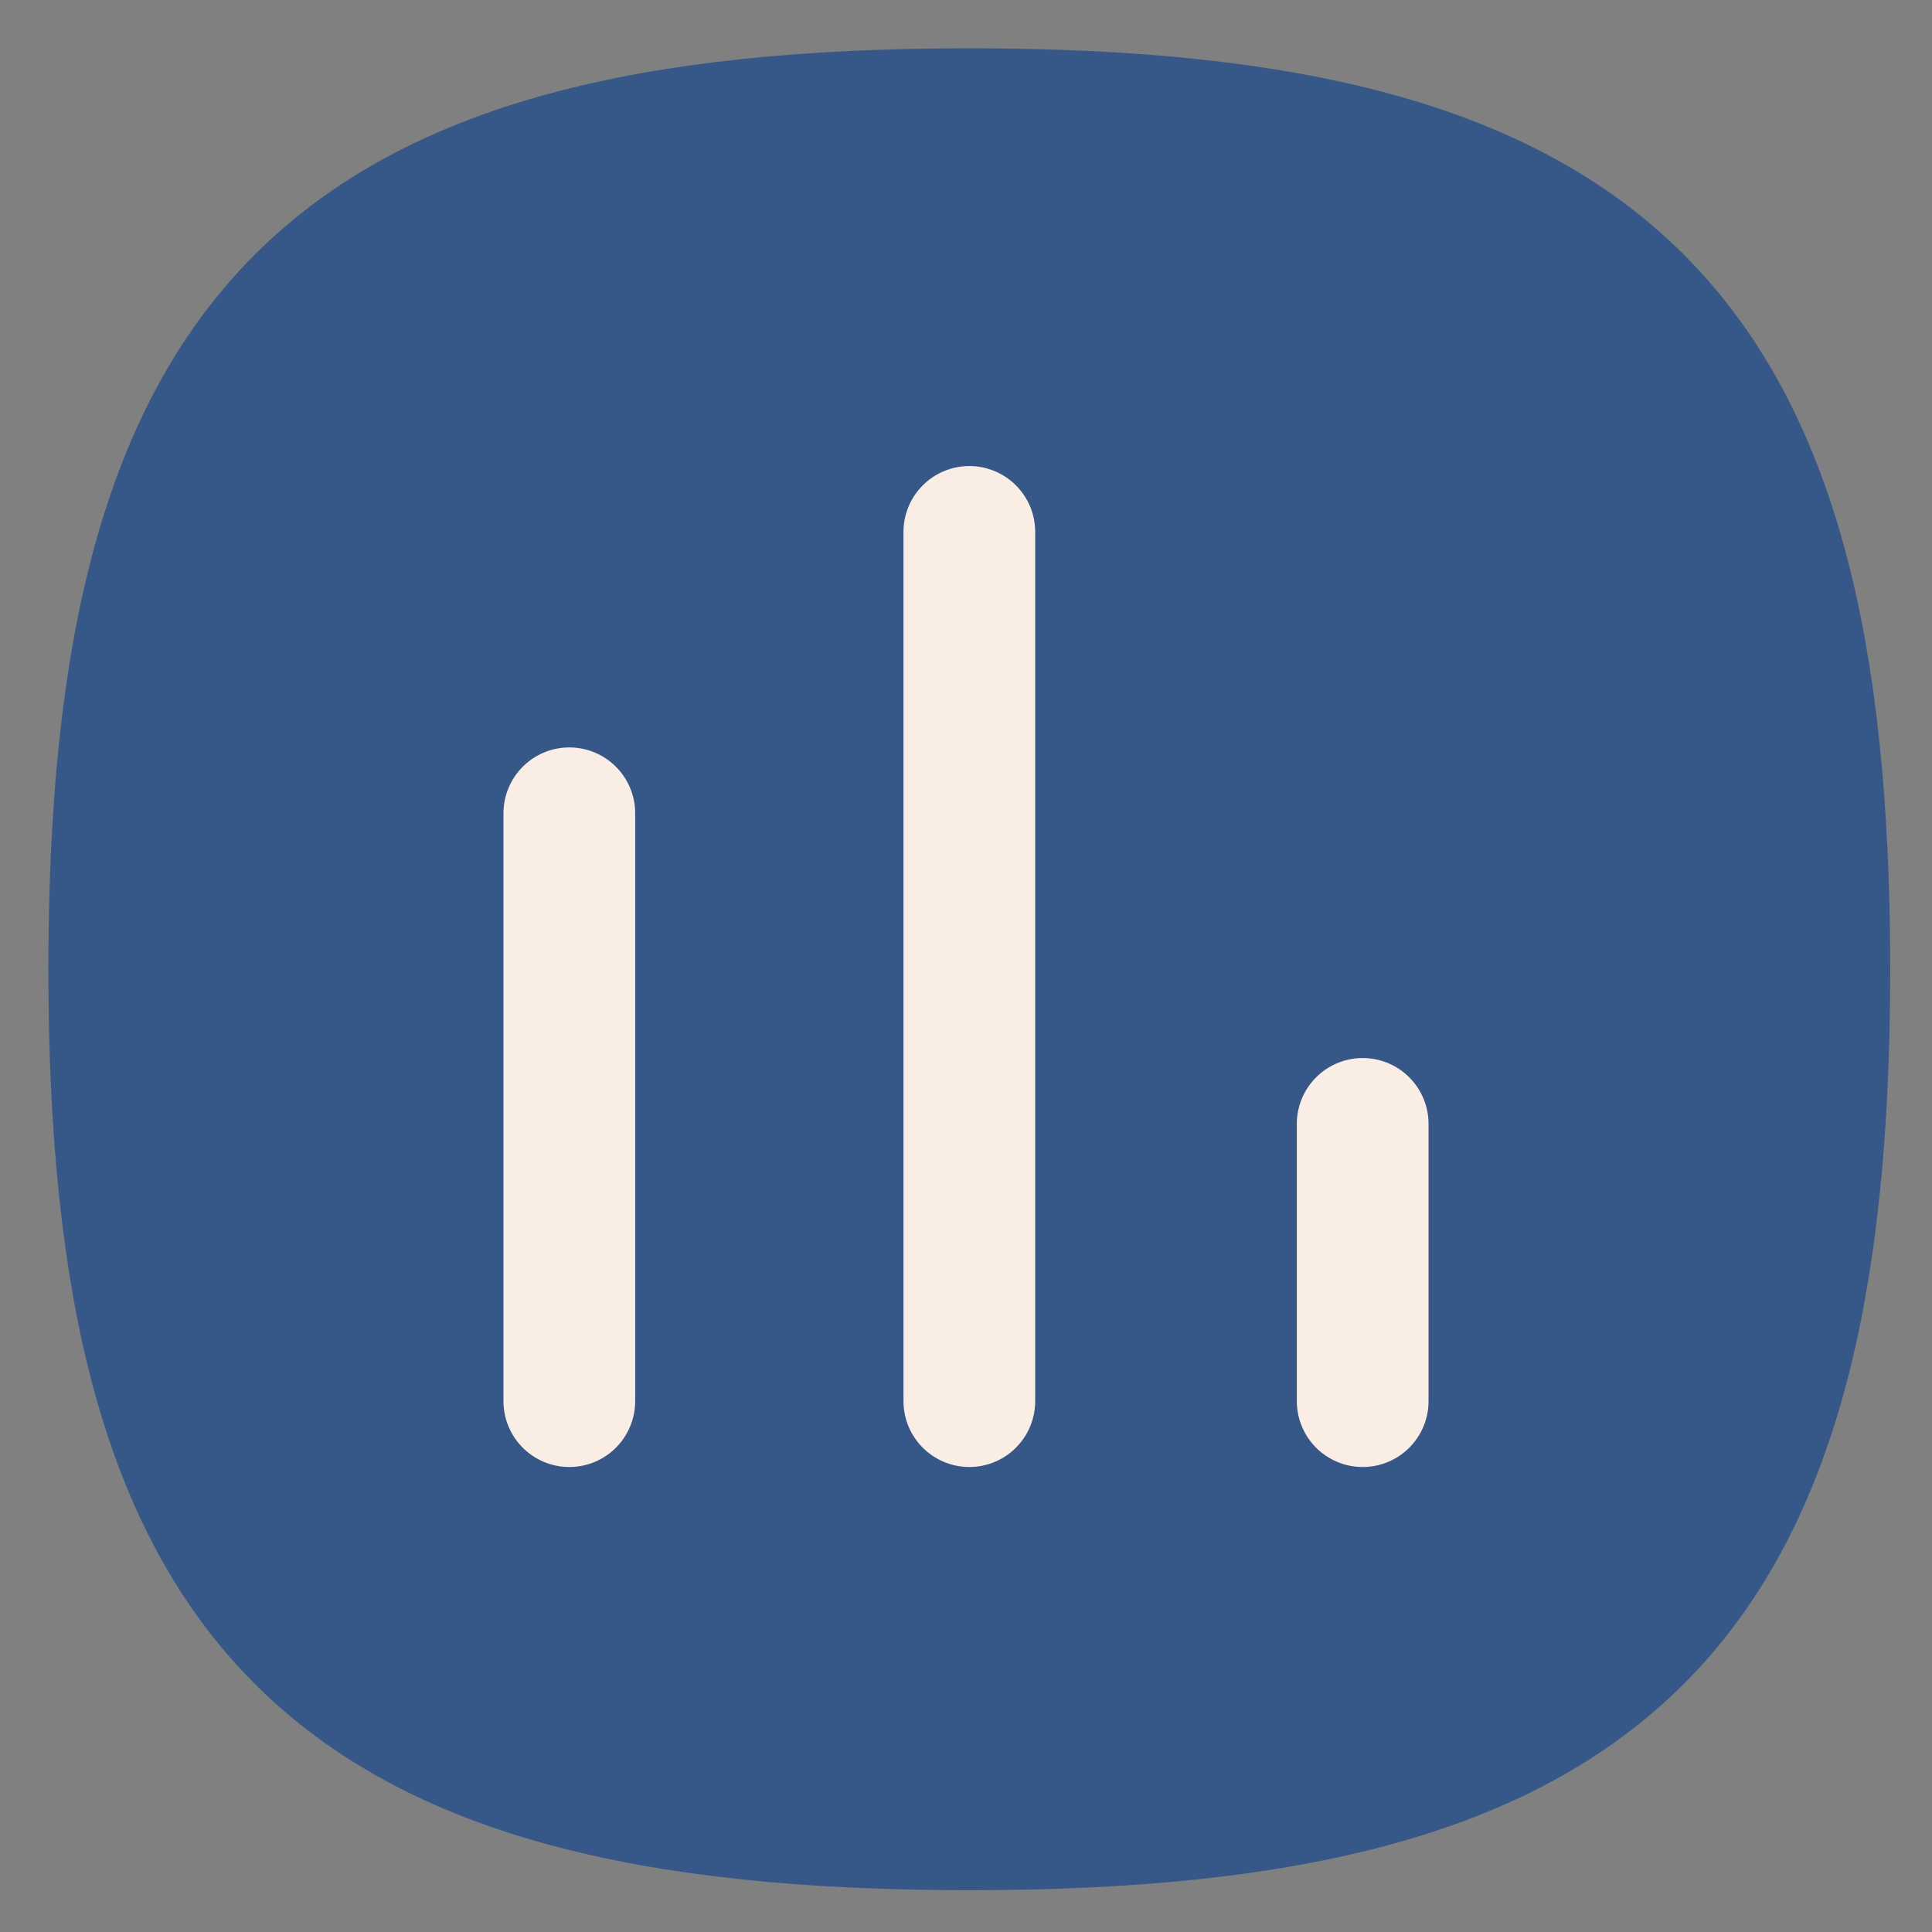 <svg width="22" height="22" viewBox="0 0 22 22" fill="none" xmlns="http://www.w3.org/2000/svg">
<rect x="0" y="0" width="22" height="22" fill="#808080" stroke="none"/>
<path fill-rule="evenodd" clip-rule="evenodd" d="M1.301 11.037C1.301 3.735 3.736 1.3 11.038 1.3C18.34 1.3 20.774 3.735 20.774 11.037C20.774 18.339 18.34 20.774 11.038 20.774C3.736 20.774 1.301 18.339 1.301 11.037Z" fill="#365888" stroke="#365888" stroke-width="1.5" stroke-linecap="round" stroke-linejoin="round"/>
<path d="M6.483 9.261V15.955" stroke="#FAEDE3" stroke-width="1.5" stroke-linecap="round" stroke-linejoin="round"/>
<path d="M11.038 6.057V15.955" stroke="#FAEDE3" stroke-width="1.5" stroke-linecap="round" stroke-linejoin="round"/>
<path d="M15.517 12.798V15.955" stroke="#FAEDE3" stroke-width="1.5" stroke-linecap="round" stroke-linejoin="round"/>
</svg>
